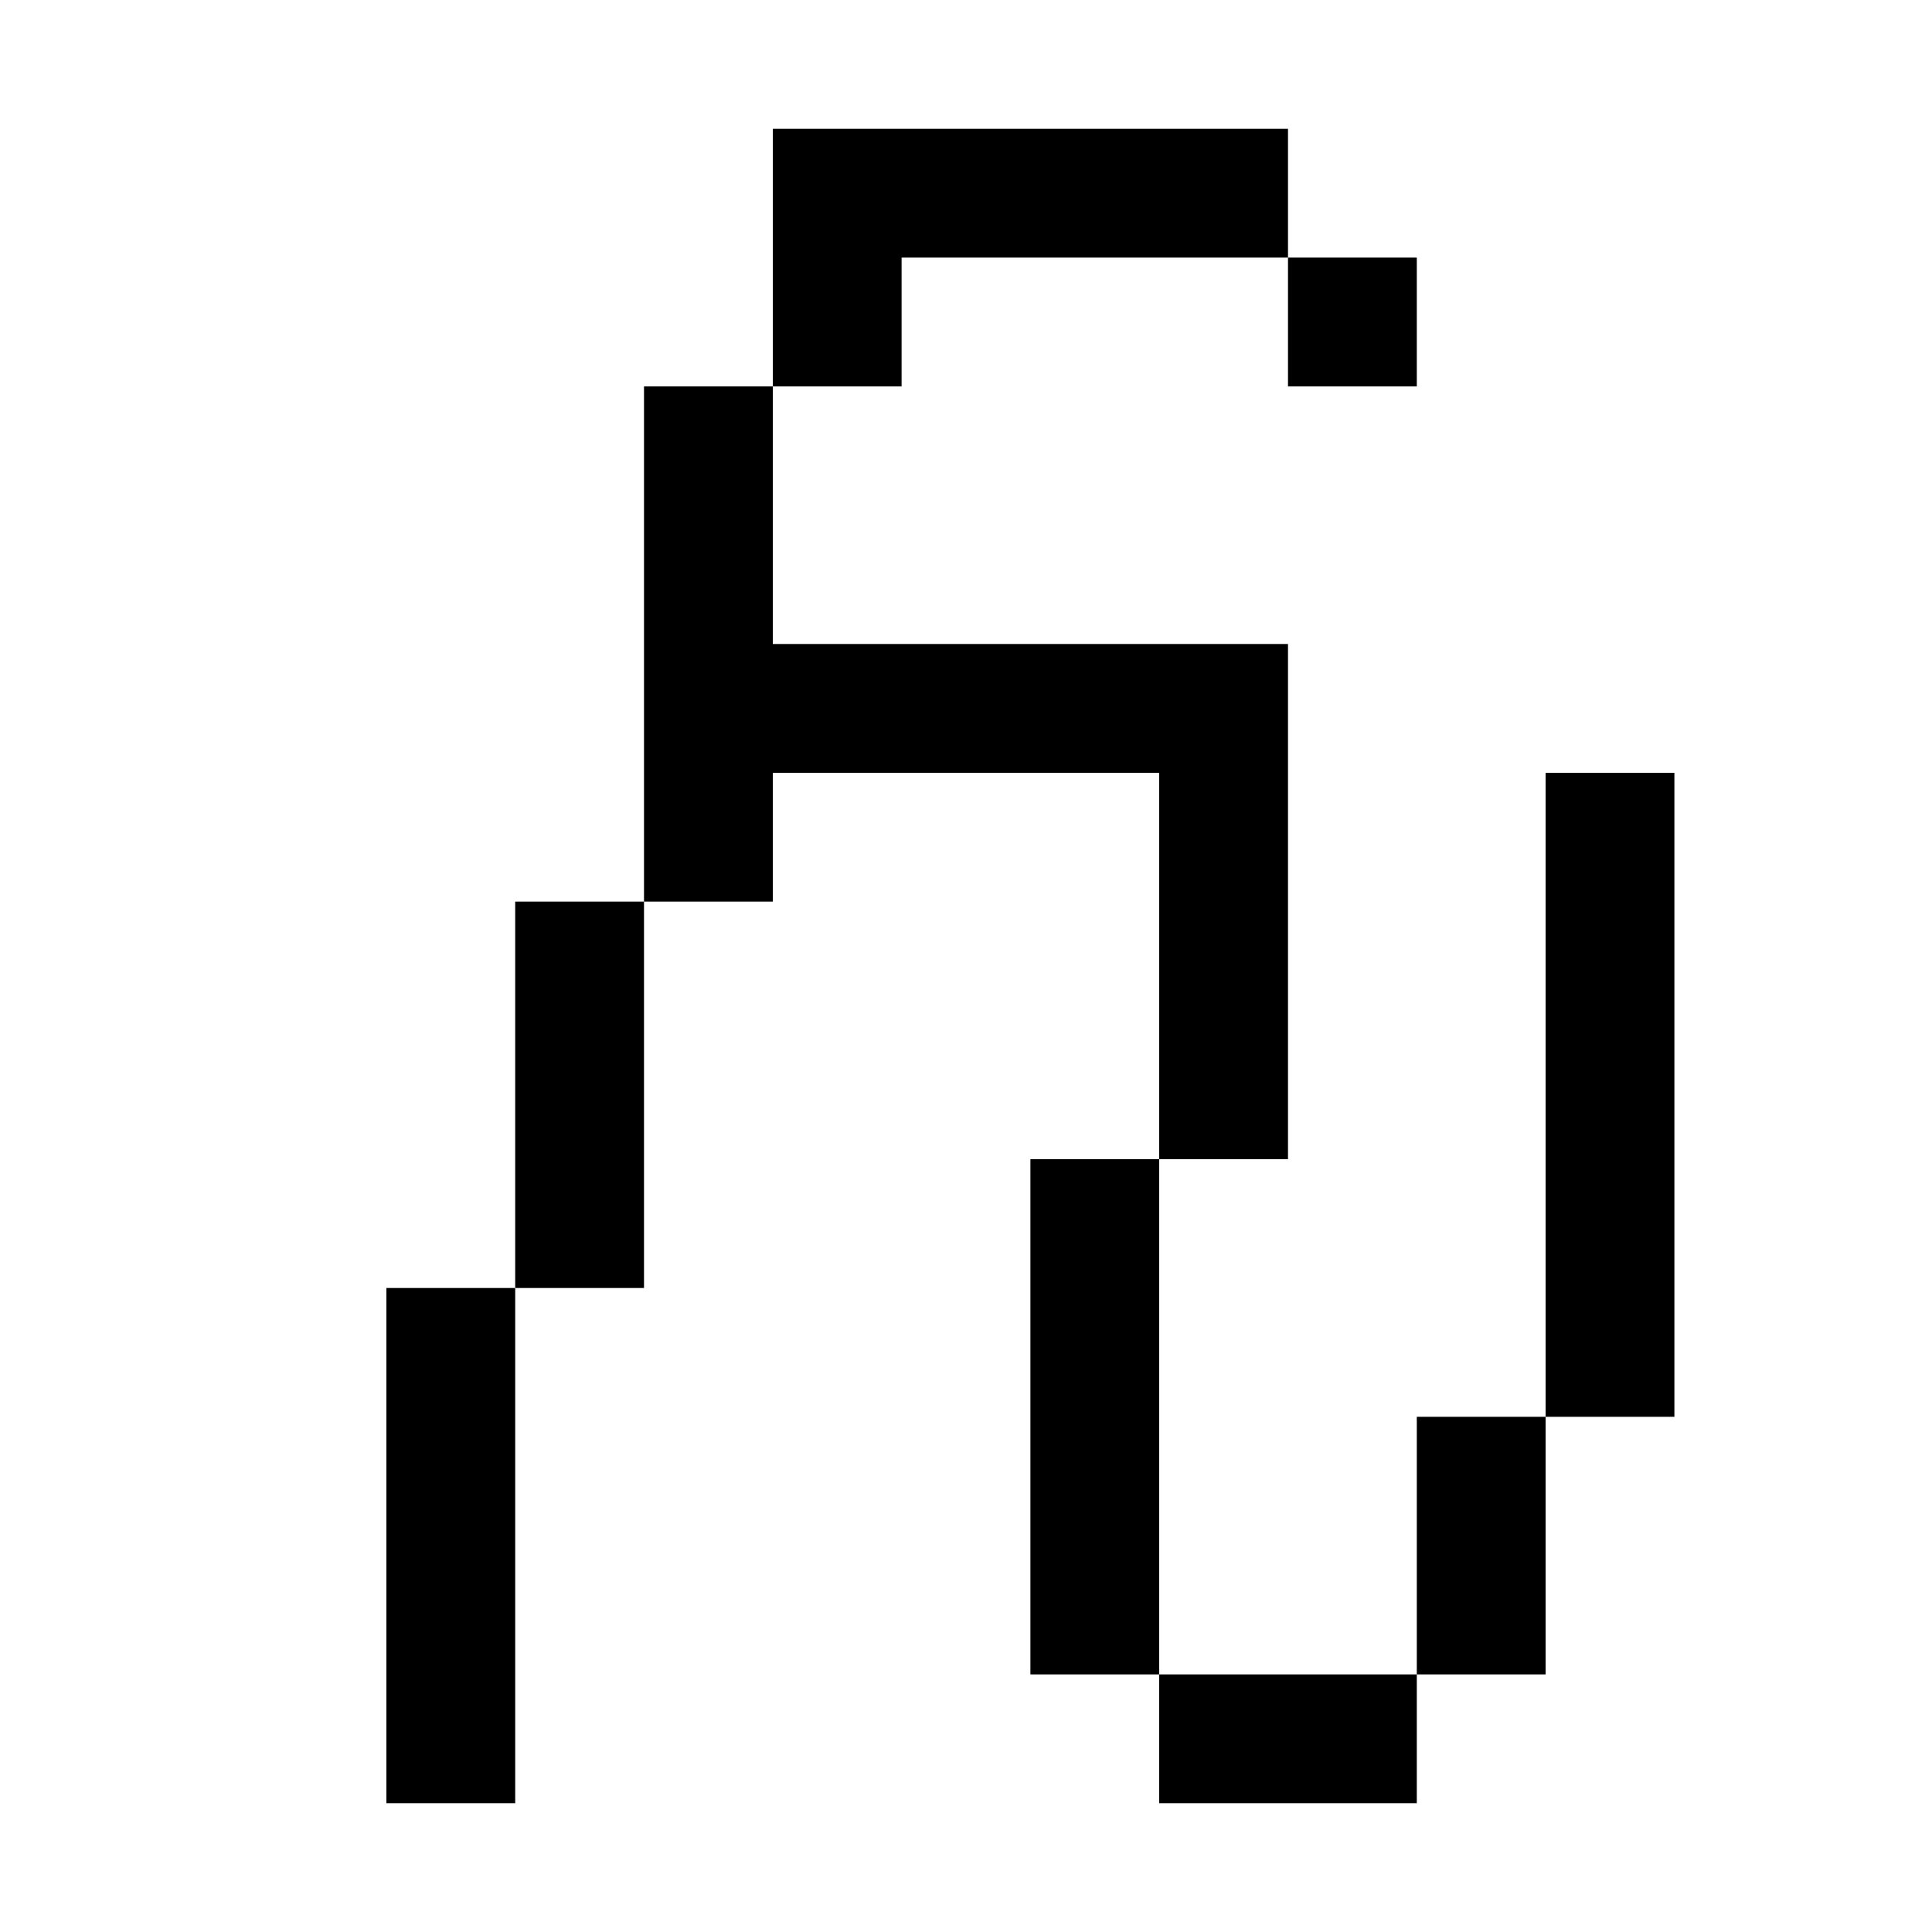 <?xml version="1.0" encoding="utf-8"?>
<!-- Generator: Adobe Illustrator 23.0.0, SVG Export Plug-In . SVG Version: 6.00 Build 0)  -->
<svg version="1.1" id="Layer_1" xmlns="http://www.w3.org/2000/svg" xmlns:xlink="http://www.w3.org/1999/xlink" x="0px" y="0px"
	 viewBox="0 0 150 150" style="enable-background:new 0 0 150 150;" xml:space="preserve">
<rect x="40" y="70" width="10" height="30"/>
<rect x="30" y="100" width="10" height="40"/>
<polygon points="70,20 100,20 100,10 60,10 60,30 70,30 "/>
<rect x="100" y="20" width="10" height="10"/>
<polygon points="100,50 60,50 60,30 50,30 50,70 60,70 60,60 90,60 90,90 100,90 "/>
<rect x="80" y="90" width="10" height="40"/>
<rect x="90" y="130" width="20" height="10"/>
<rect x="110" y="110" width="10" height="20"/>
<rect x="120" y="60" width="10" height="50"/>
</svg>

